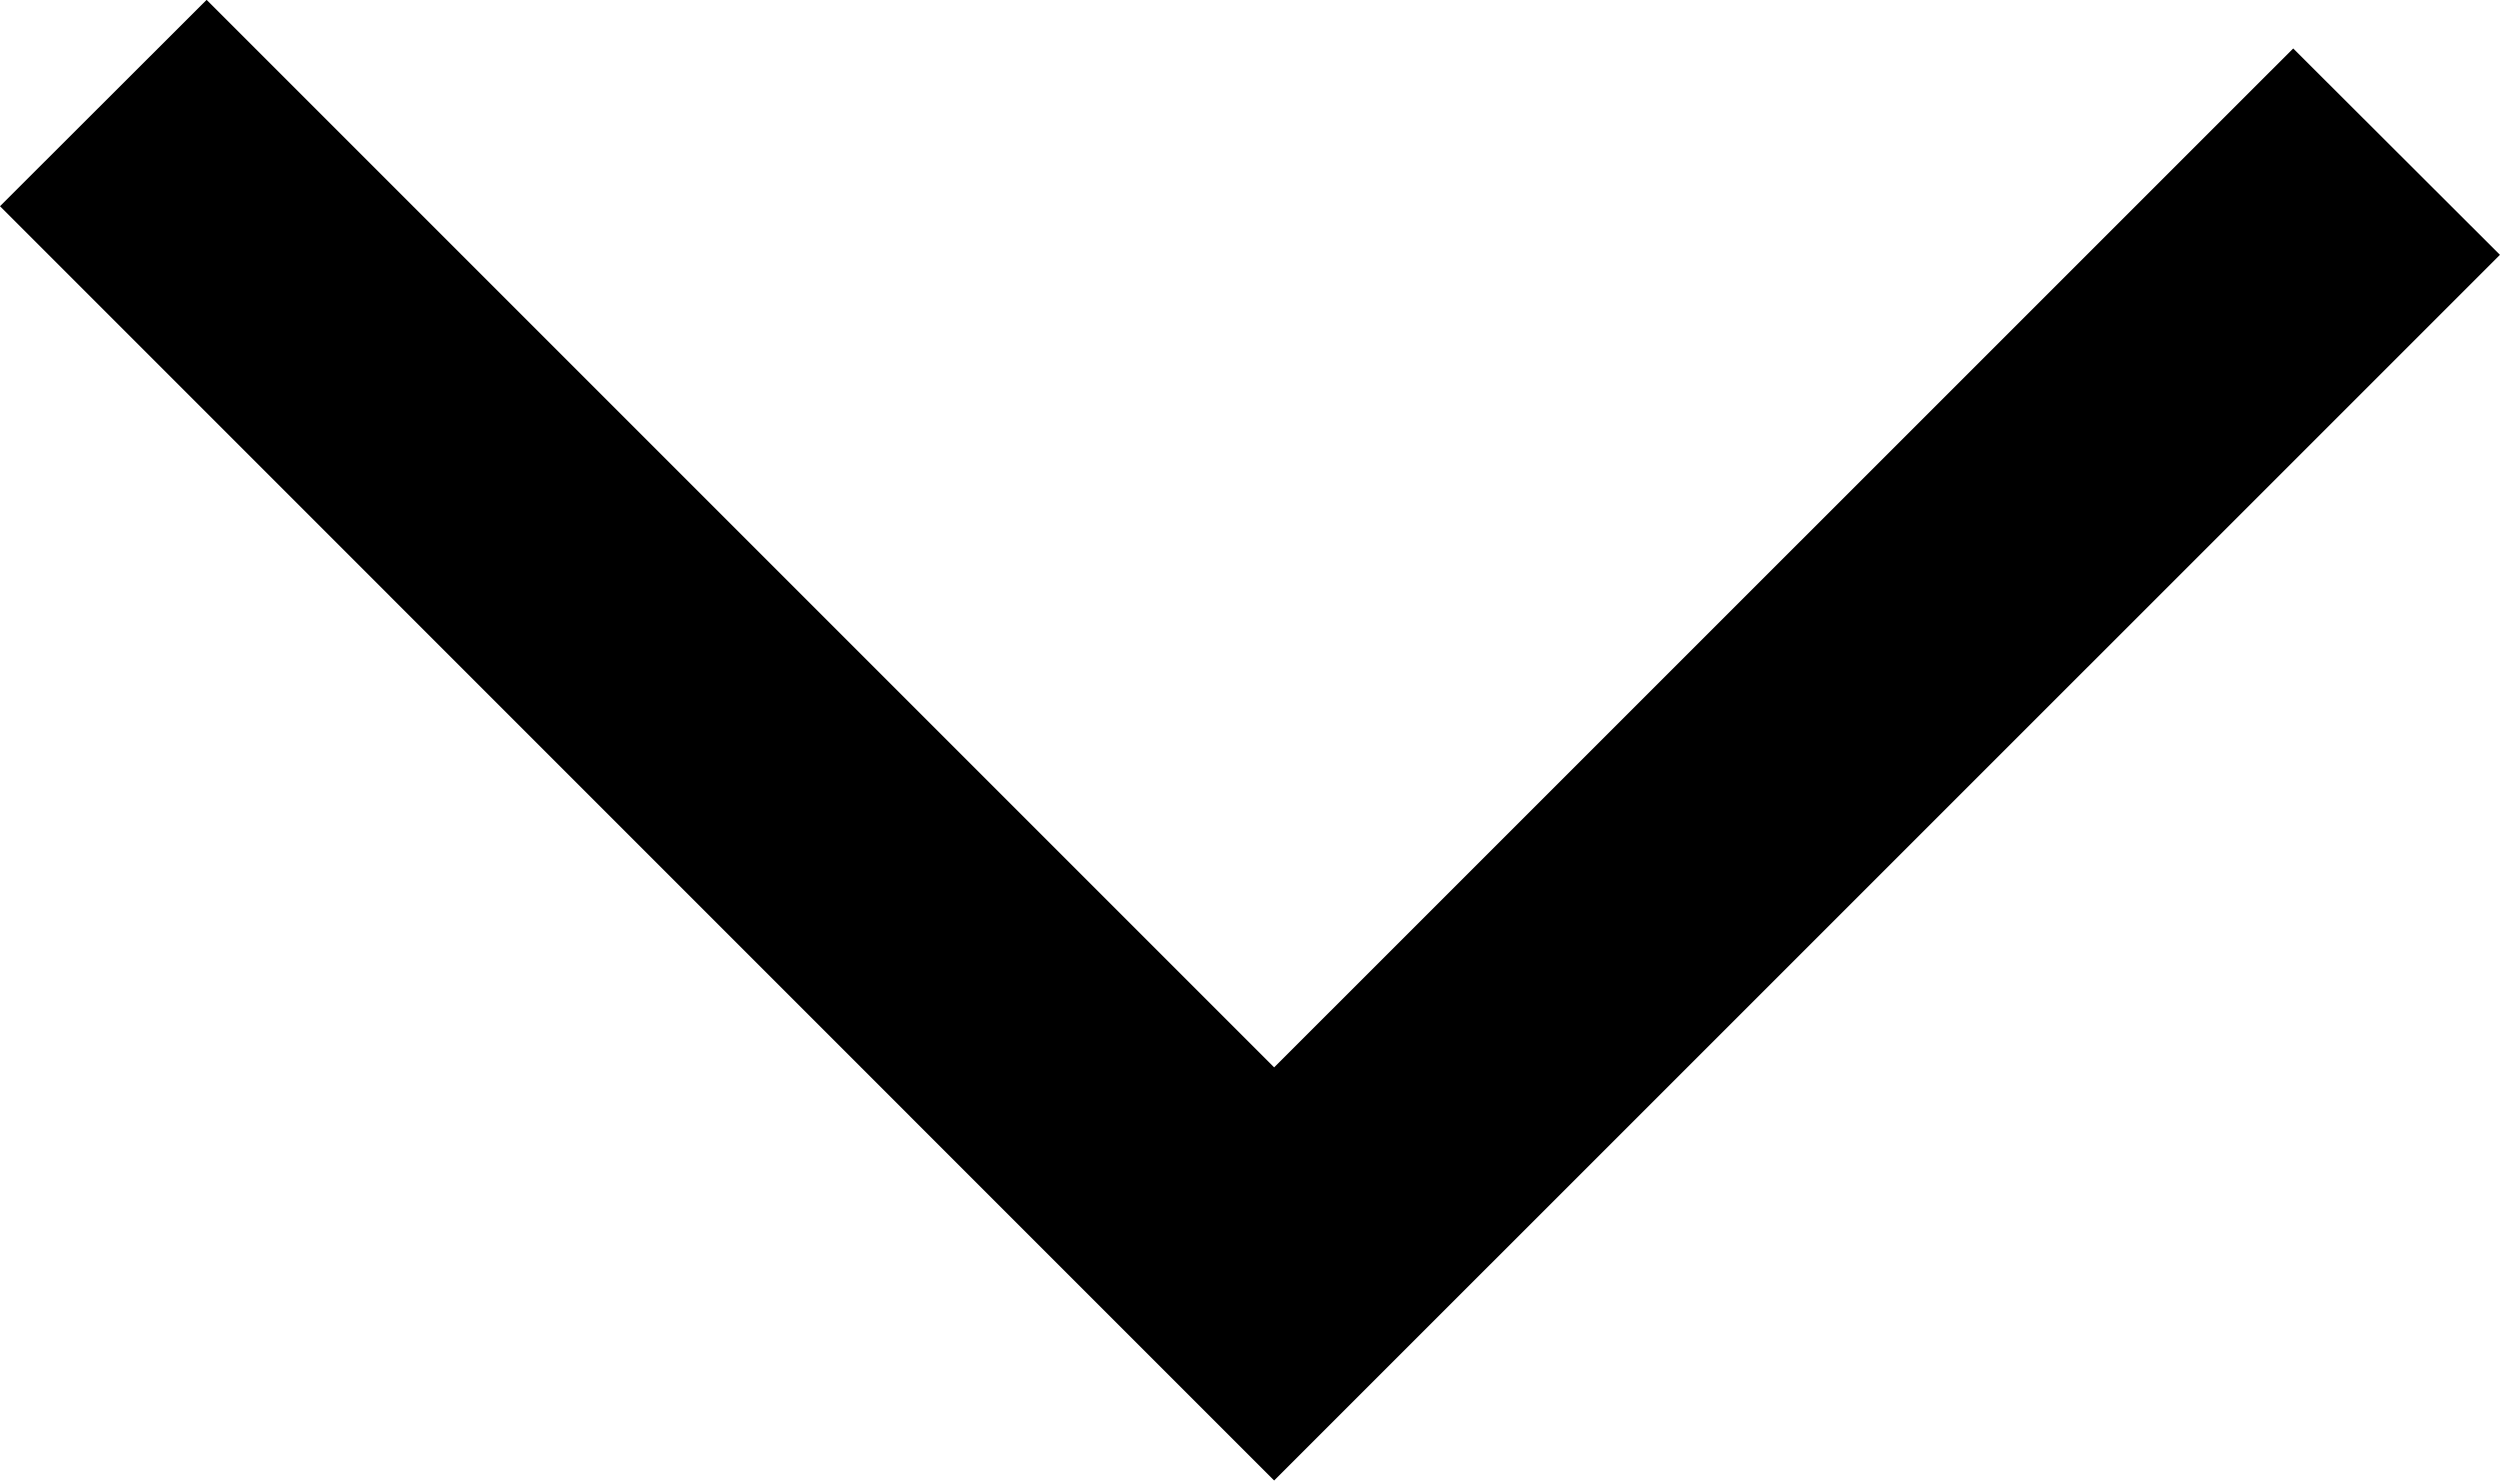 <?xml version="1.0" encoding="UTF-8" standalone="no"?><svg xmlns="http://www.w3.org/2000/svg" height="36.124" viewBox="0 0 216.12 128" width="60.994"><path d="M92.285 110.126L-.002 17.827 17.86-.012l92.287 92.287L198.244 4.19l17.873 17.84-105.97 105.958-17.862-17.862z"/></svg>
